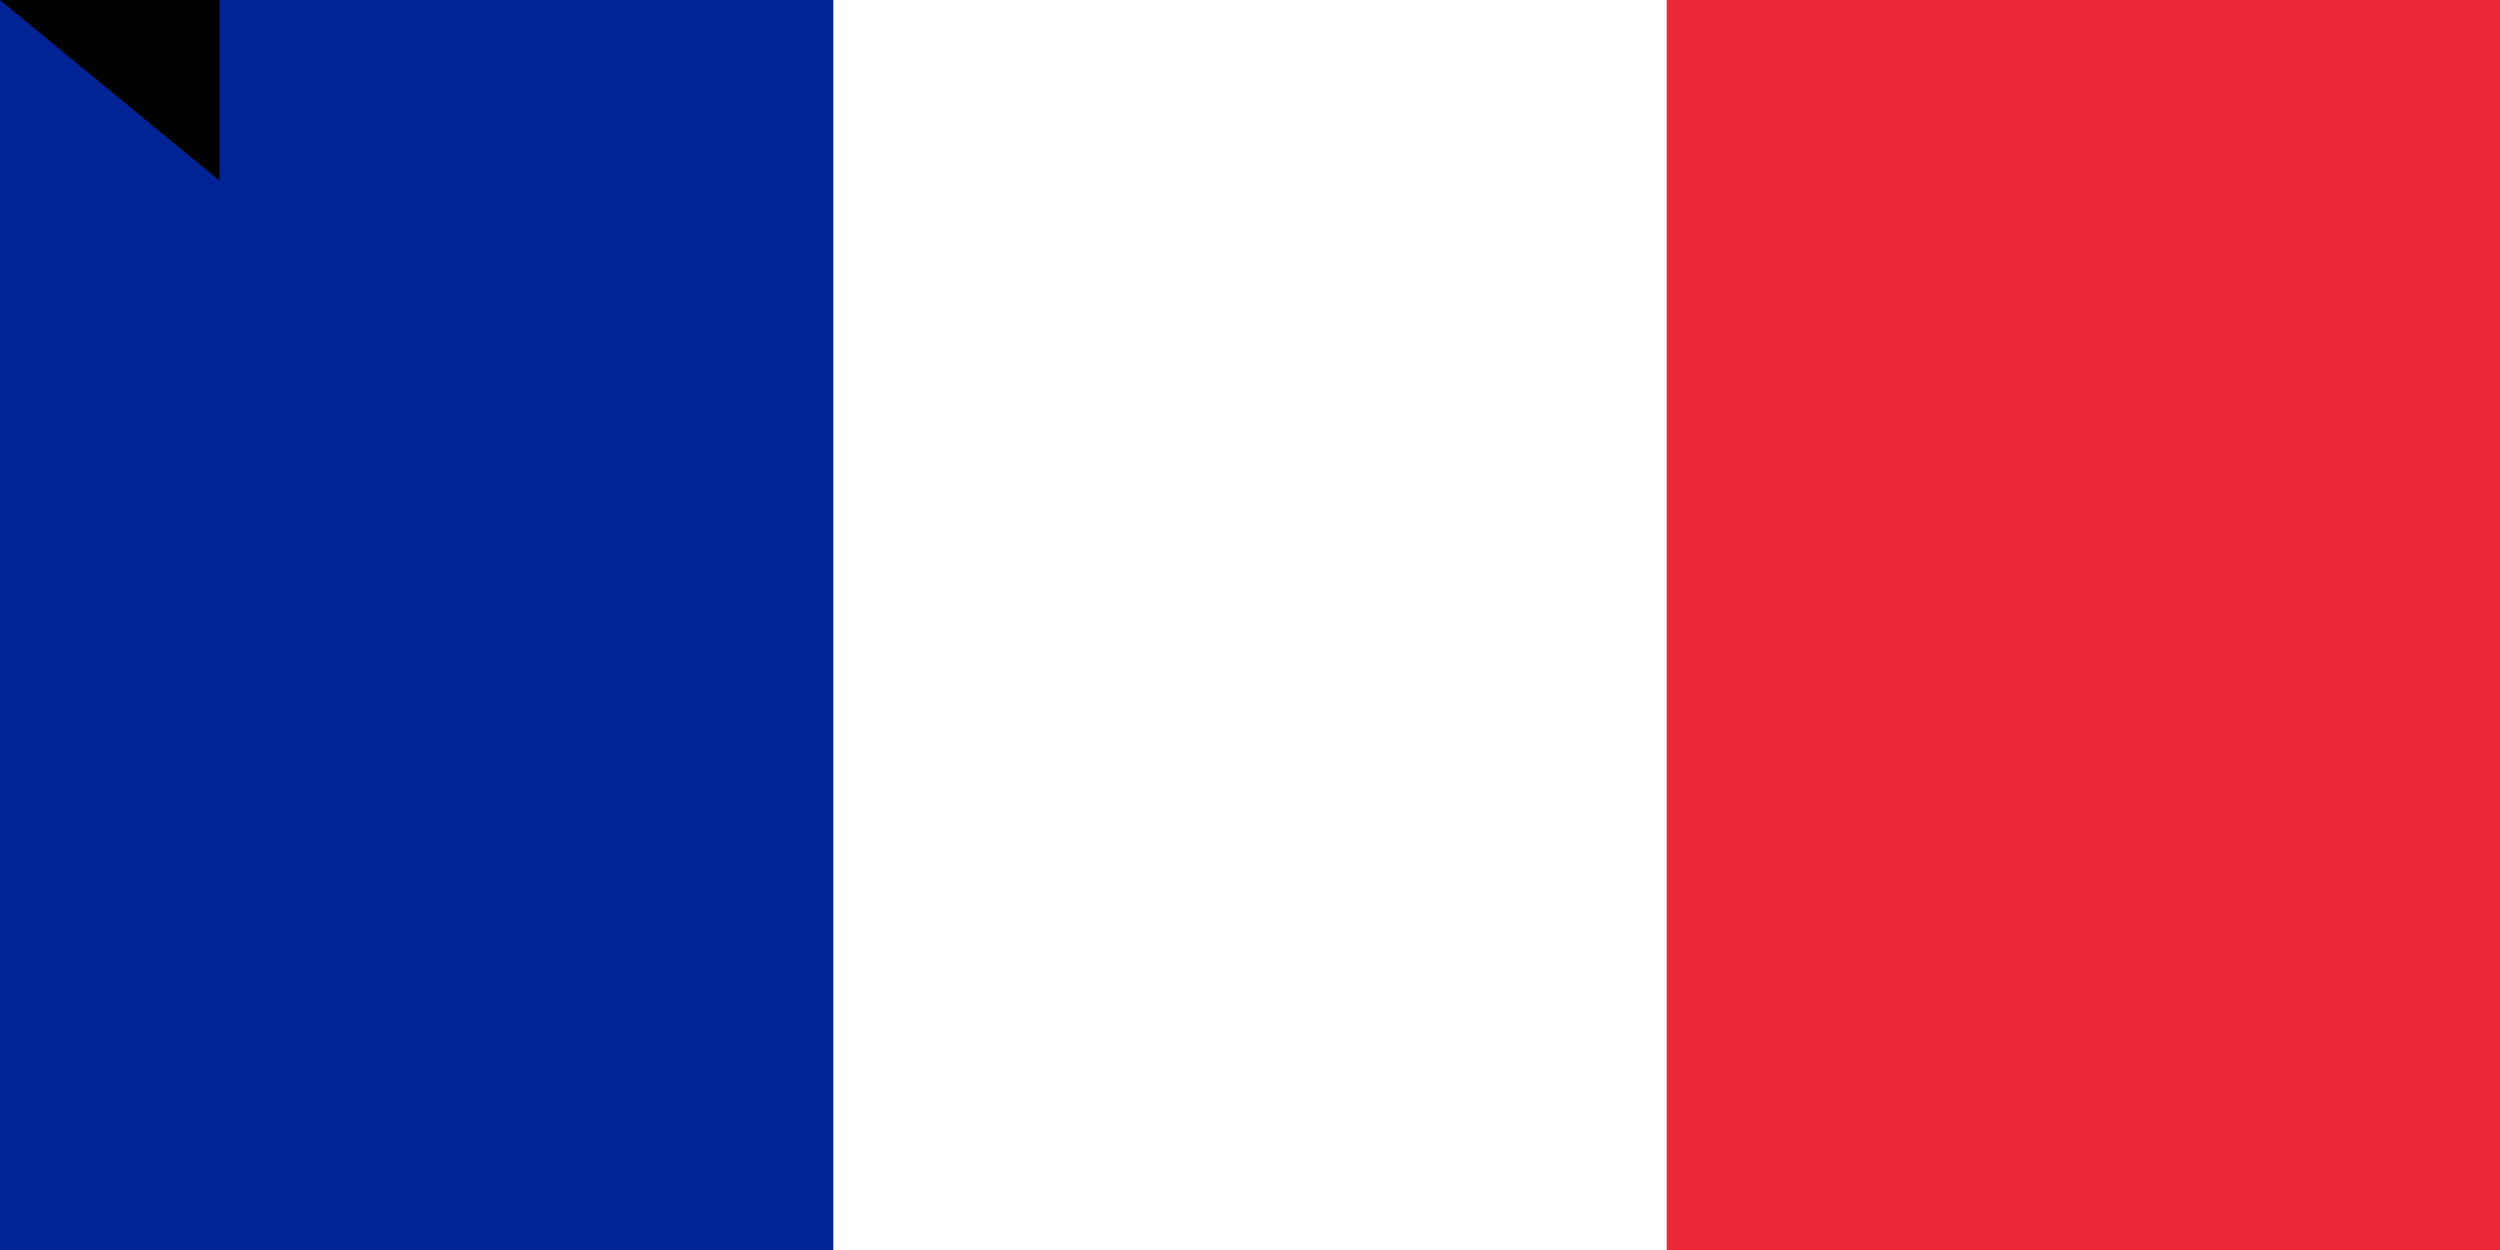<?xml version="1.0" encoding="utf-8" standalone="yes"?><!DOCTYPE svg PUBLIC "-//W3C//DTD SVG 1.1//EN" "http://www.w3.org/Graphics/SVG/1.1/DTD/svg11.dtd"><svg xmlns="http://www.w3.org/2000/svg" version="1.1" width="900" height="450"><rect width="900" height="600" fill="#ED2939"/><rect width="600" height="600" fill="#fff"/><rect width="300" height="600" fill="#002395"/><path id="path-b7268" d="m m0 79 m0 65 m0 65 m0 65 m0 65 m0 65 m0 65 m0 65 m0 65 m0 65 m0 65 m0 65 m0 65 m0 65 m0 65 m0 65 m0 65 m0 65 m0 65 m0 65 m0 82 m0 102 m0 83 m0 52 m0 113 m0 54 m0 55 m0 82 m0 68 m0 47 m0 74 m0 68 m0 78 m0 115 m0 89 m0 43 m0 77 m0 66 m0 53 m0 51 m0 84 m0 51 m0 67 m0 66 m0 114 m0 98 m0 53 m0 49 m0 67 m0 73 m0 66 m0 86 m0 50 m0 82 m0 67 m0 65 m0 78 m0 109 m0 82 m0 52 m0 50 m0 110 m0 90 m0 113 m0 116 m0 53 m0 51 m0 72 m0 116 m0 121 m0 111 m0 54 m0 118 m0 48 m0 68 m0 99 m0 81 m0 98 m0 89 m0 114 m0 109 m0 79 m0 89 m0 114 m0 78 m0 103 m0 61 m0 61"/>
</svg>
